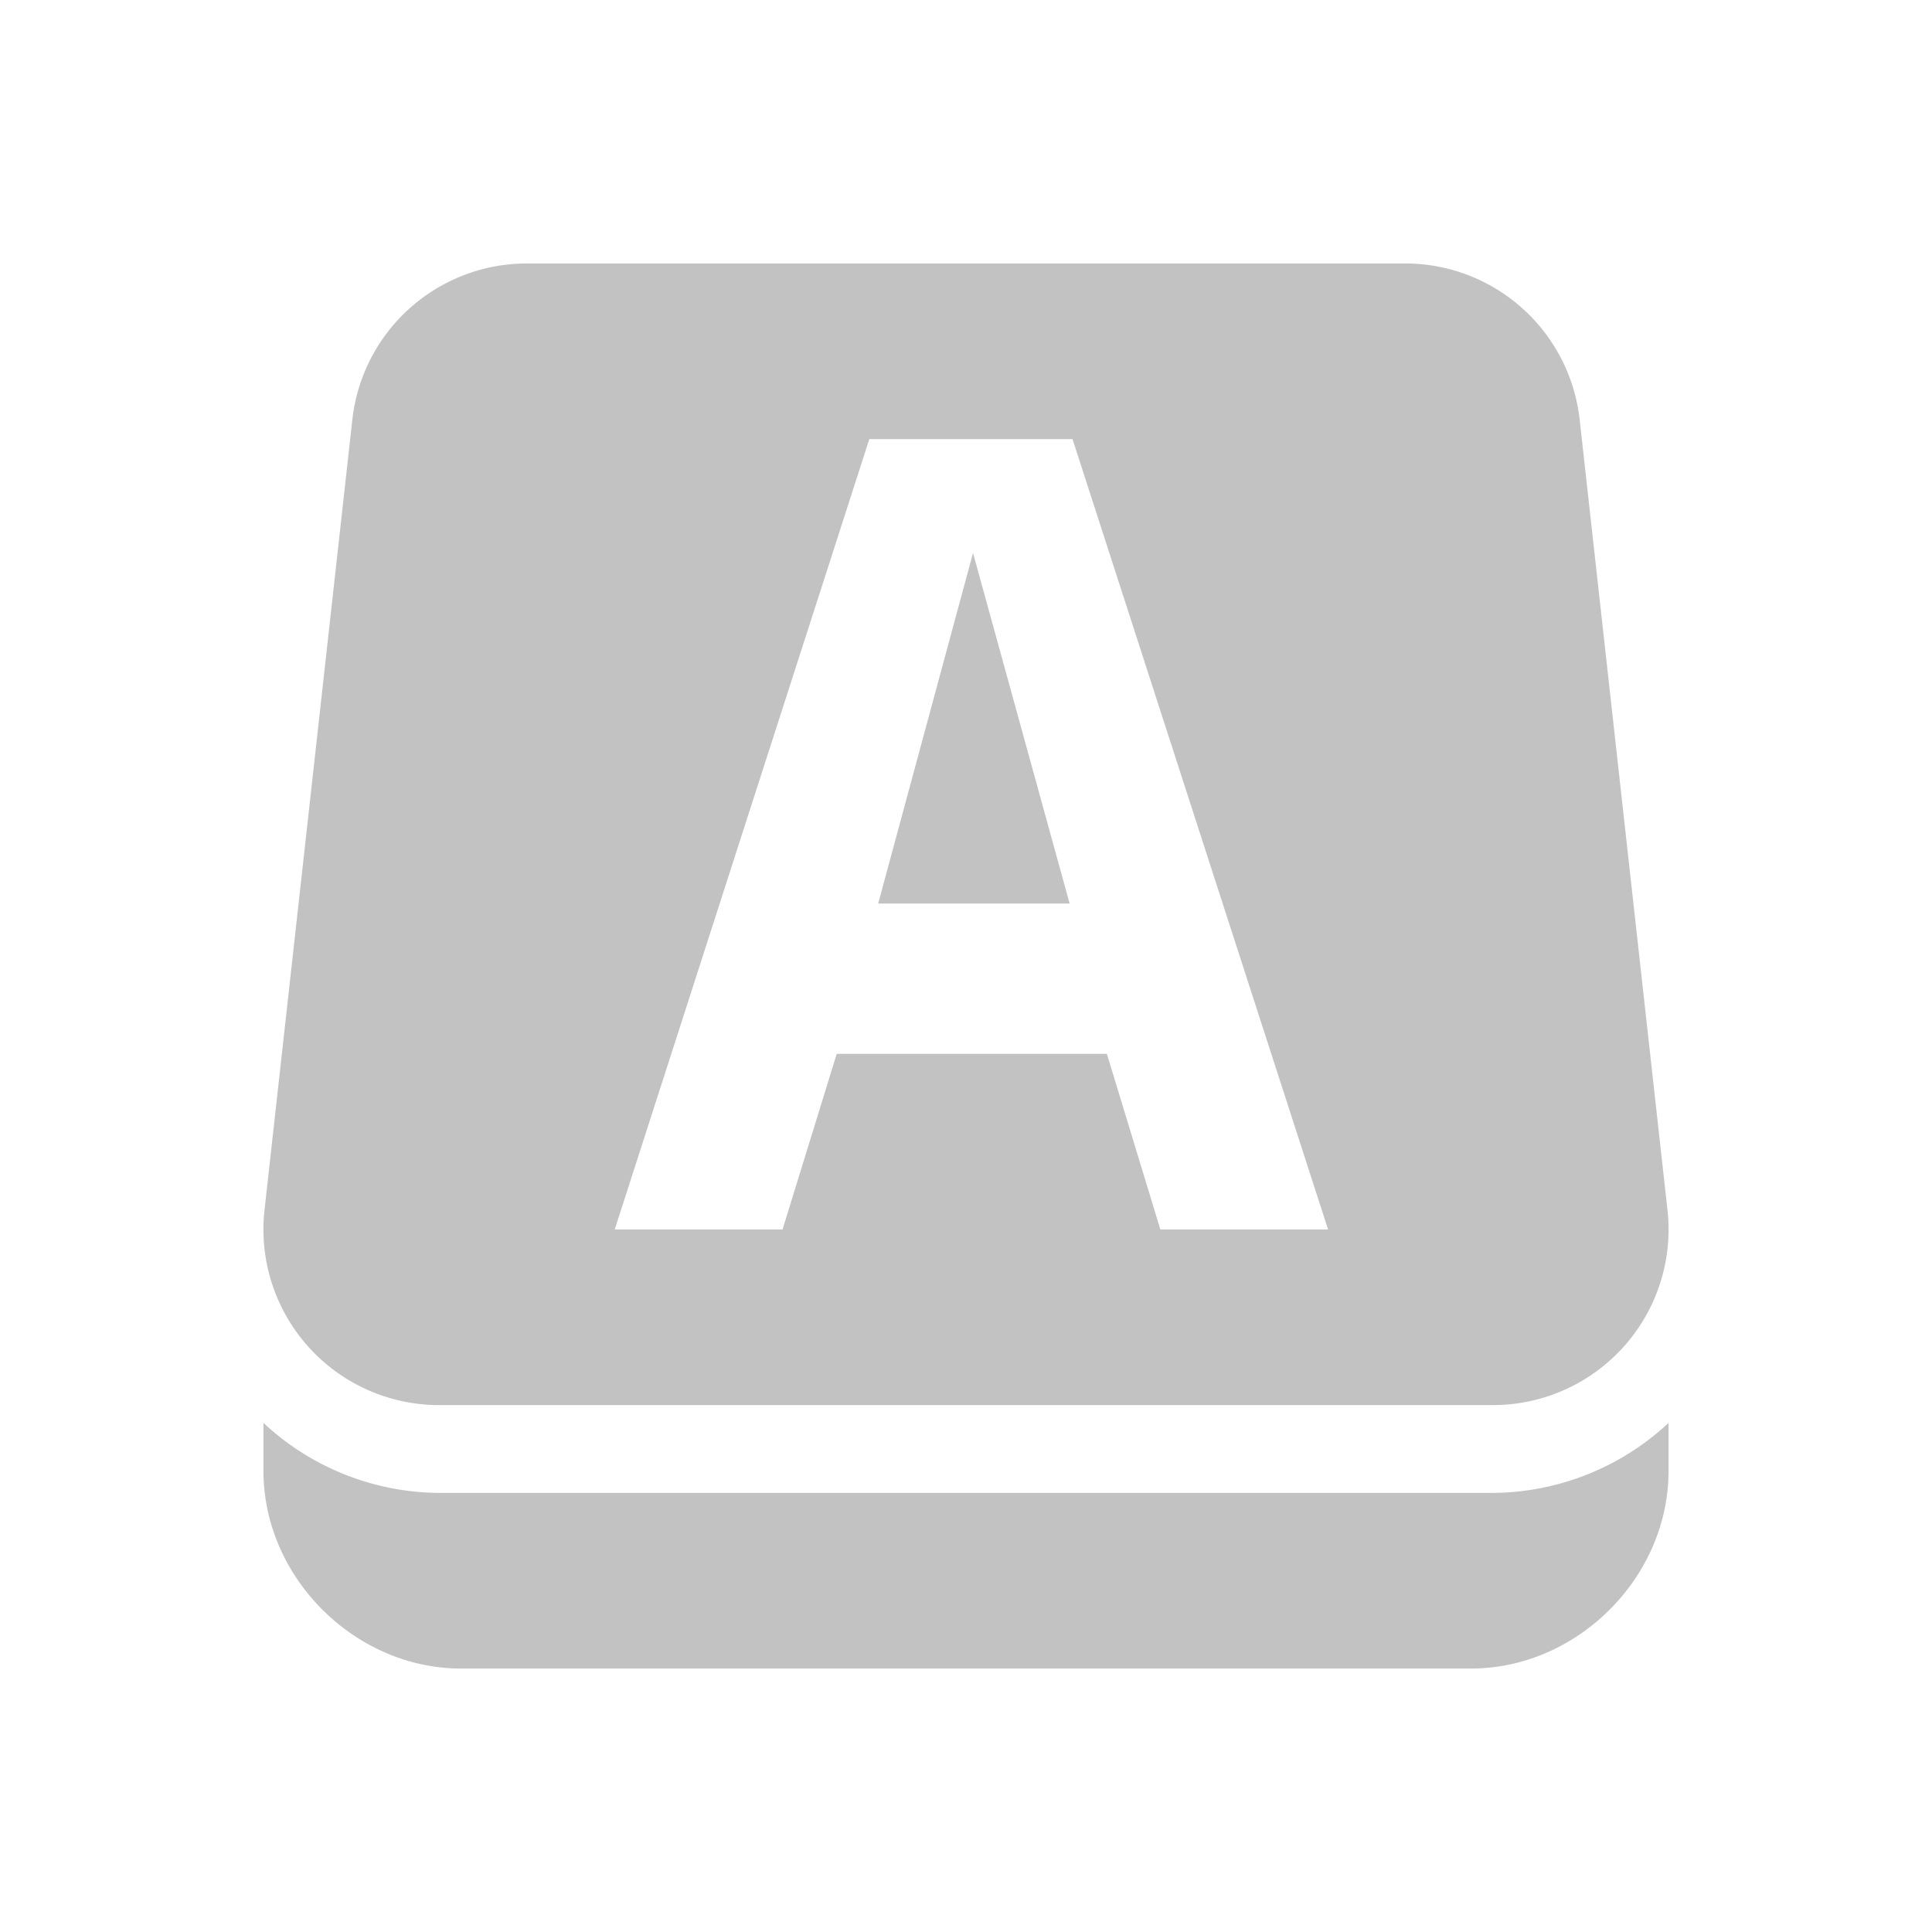 <svg xmlns="http://www.w3.org/2000/svg" width="22" height="22"><defs><style id="current-color-scheme" type="text/css"></style></defs><path d="M3 16.203v.547C3 17.962 4.04 19 5.25 19h11.5c1.212 0 2.25-1.038 2.25-2.25v-.547A2.96 2.96 0 0 1 17 17H5a2.96 2.96 0 0 1-2-.797zm8.08-9.906L10 10.289h2.18zM9.899 5h2.314l2.91 9h-1.91l-.609-2H9.528l-.617 2H7zM6 3a2 2 0 0 0-1.988 1.78l-1 8.999A2 2 0 0 0 5 16h12a2 2 0 0 0 1.988-2.221l-1-9A2 2 0 0 0 16 3z" fill="currentColor" fill-rule="evenodd" opacity=".3" color="#323232"/></svg>